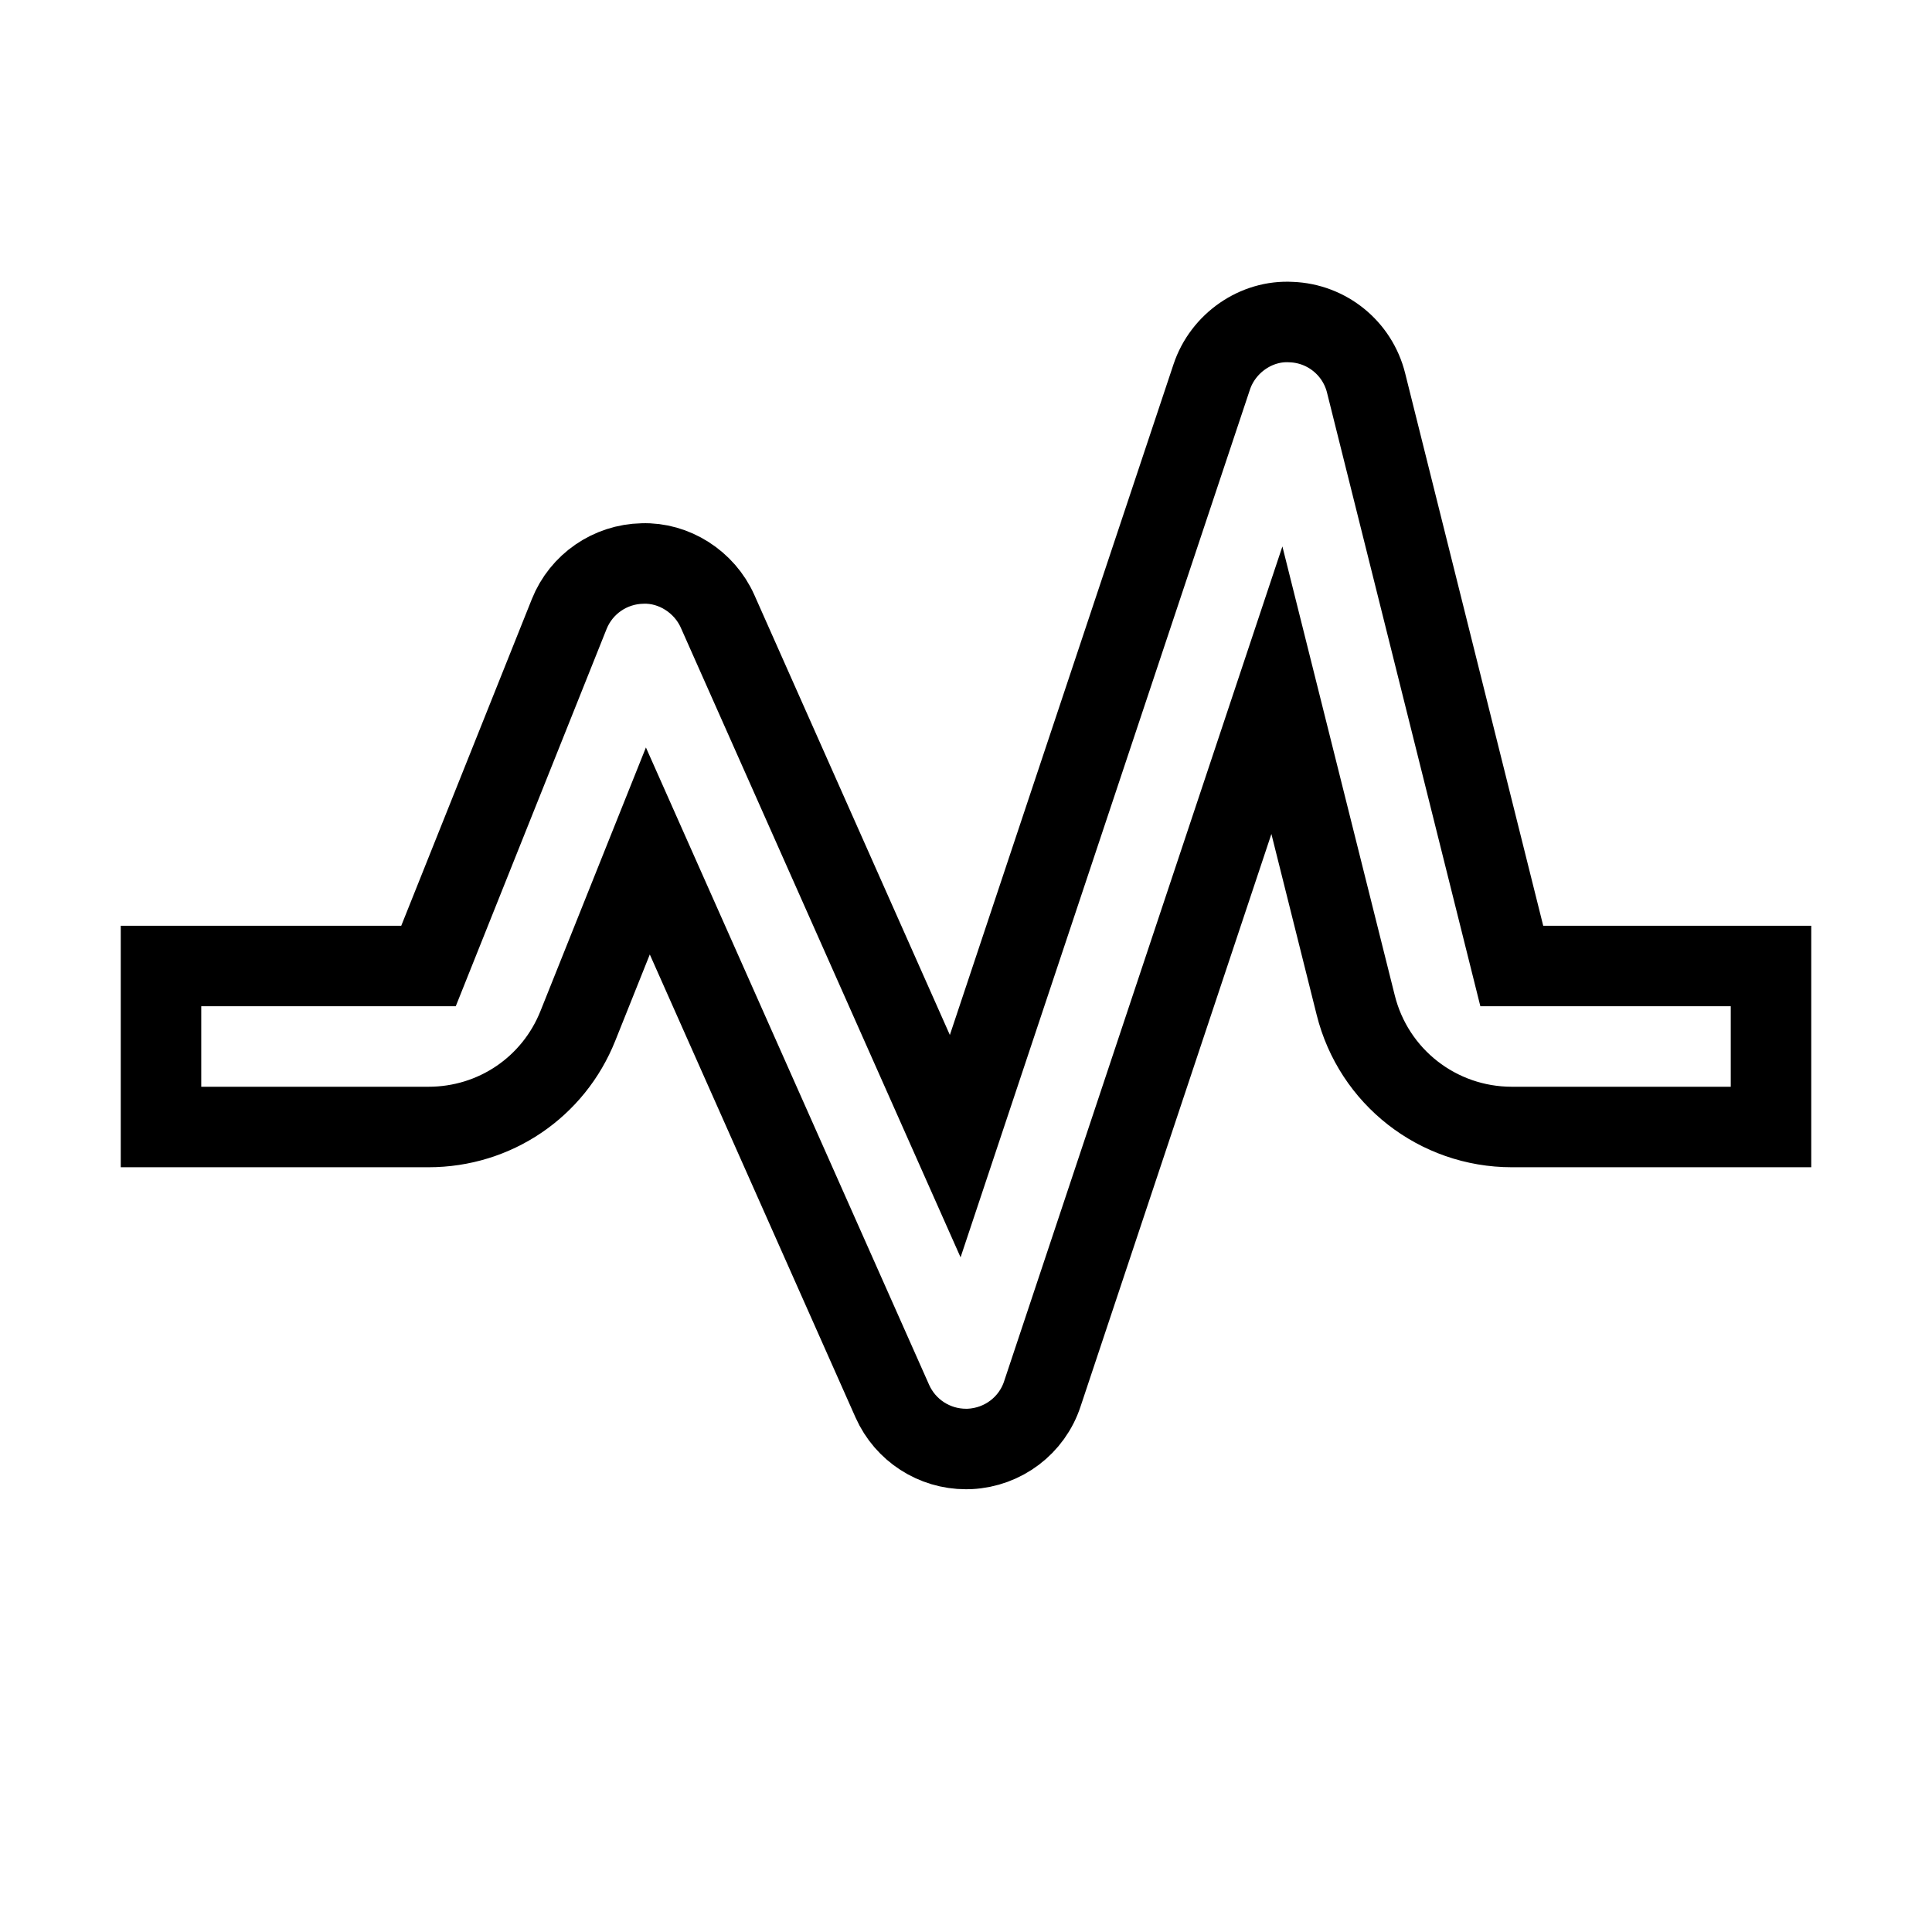 <svg xmlns="http://www.w3.org/2000/svg" fill="none" stroke="currentColor" viewBox="0 0 24 24"><path d="M16.97,4.757c-0.107-0.431-0.487-0.74-0.932-0.756c-0.432-0.025-0.846,0.261-0.986,0.683l-3.186,9.554L8.914,7.594 C8.751,7.227,8.372,6.986,7.981,7c-0.402,0.008-0.761,0.255-0.91,0.628L5.323,12H2v2h3.323c0.823,0,1.552-0.494,1.856-1.257 l0.869-2.172l3.037,6.835C11.247,17.769,11.606,18,12,18c0.016,0,0.032,0,0.048-0.001c0.413-0.021,0.771-0.291,0.9-0.683 l2.914-8.742l0.979,3.911C17.063,13.377,17.861,14,18.781,14H22v-2h-3.22L16.97,4.757z"/></svg>